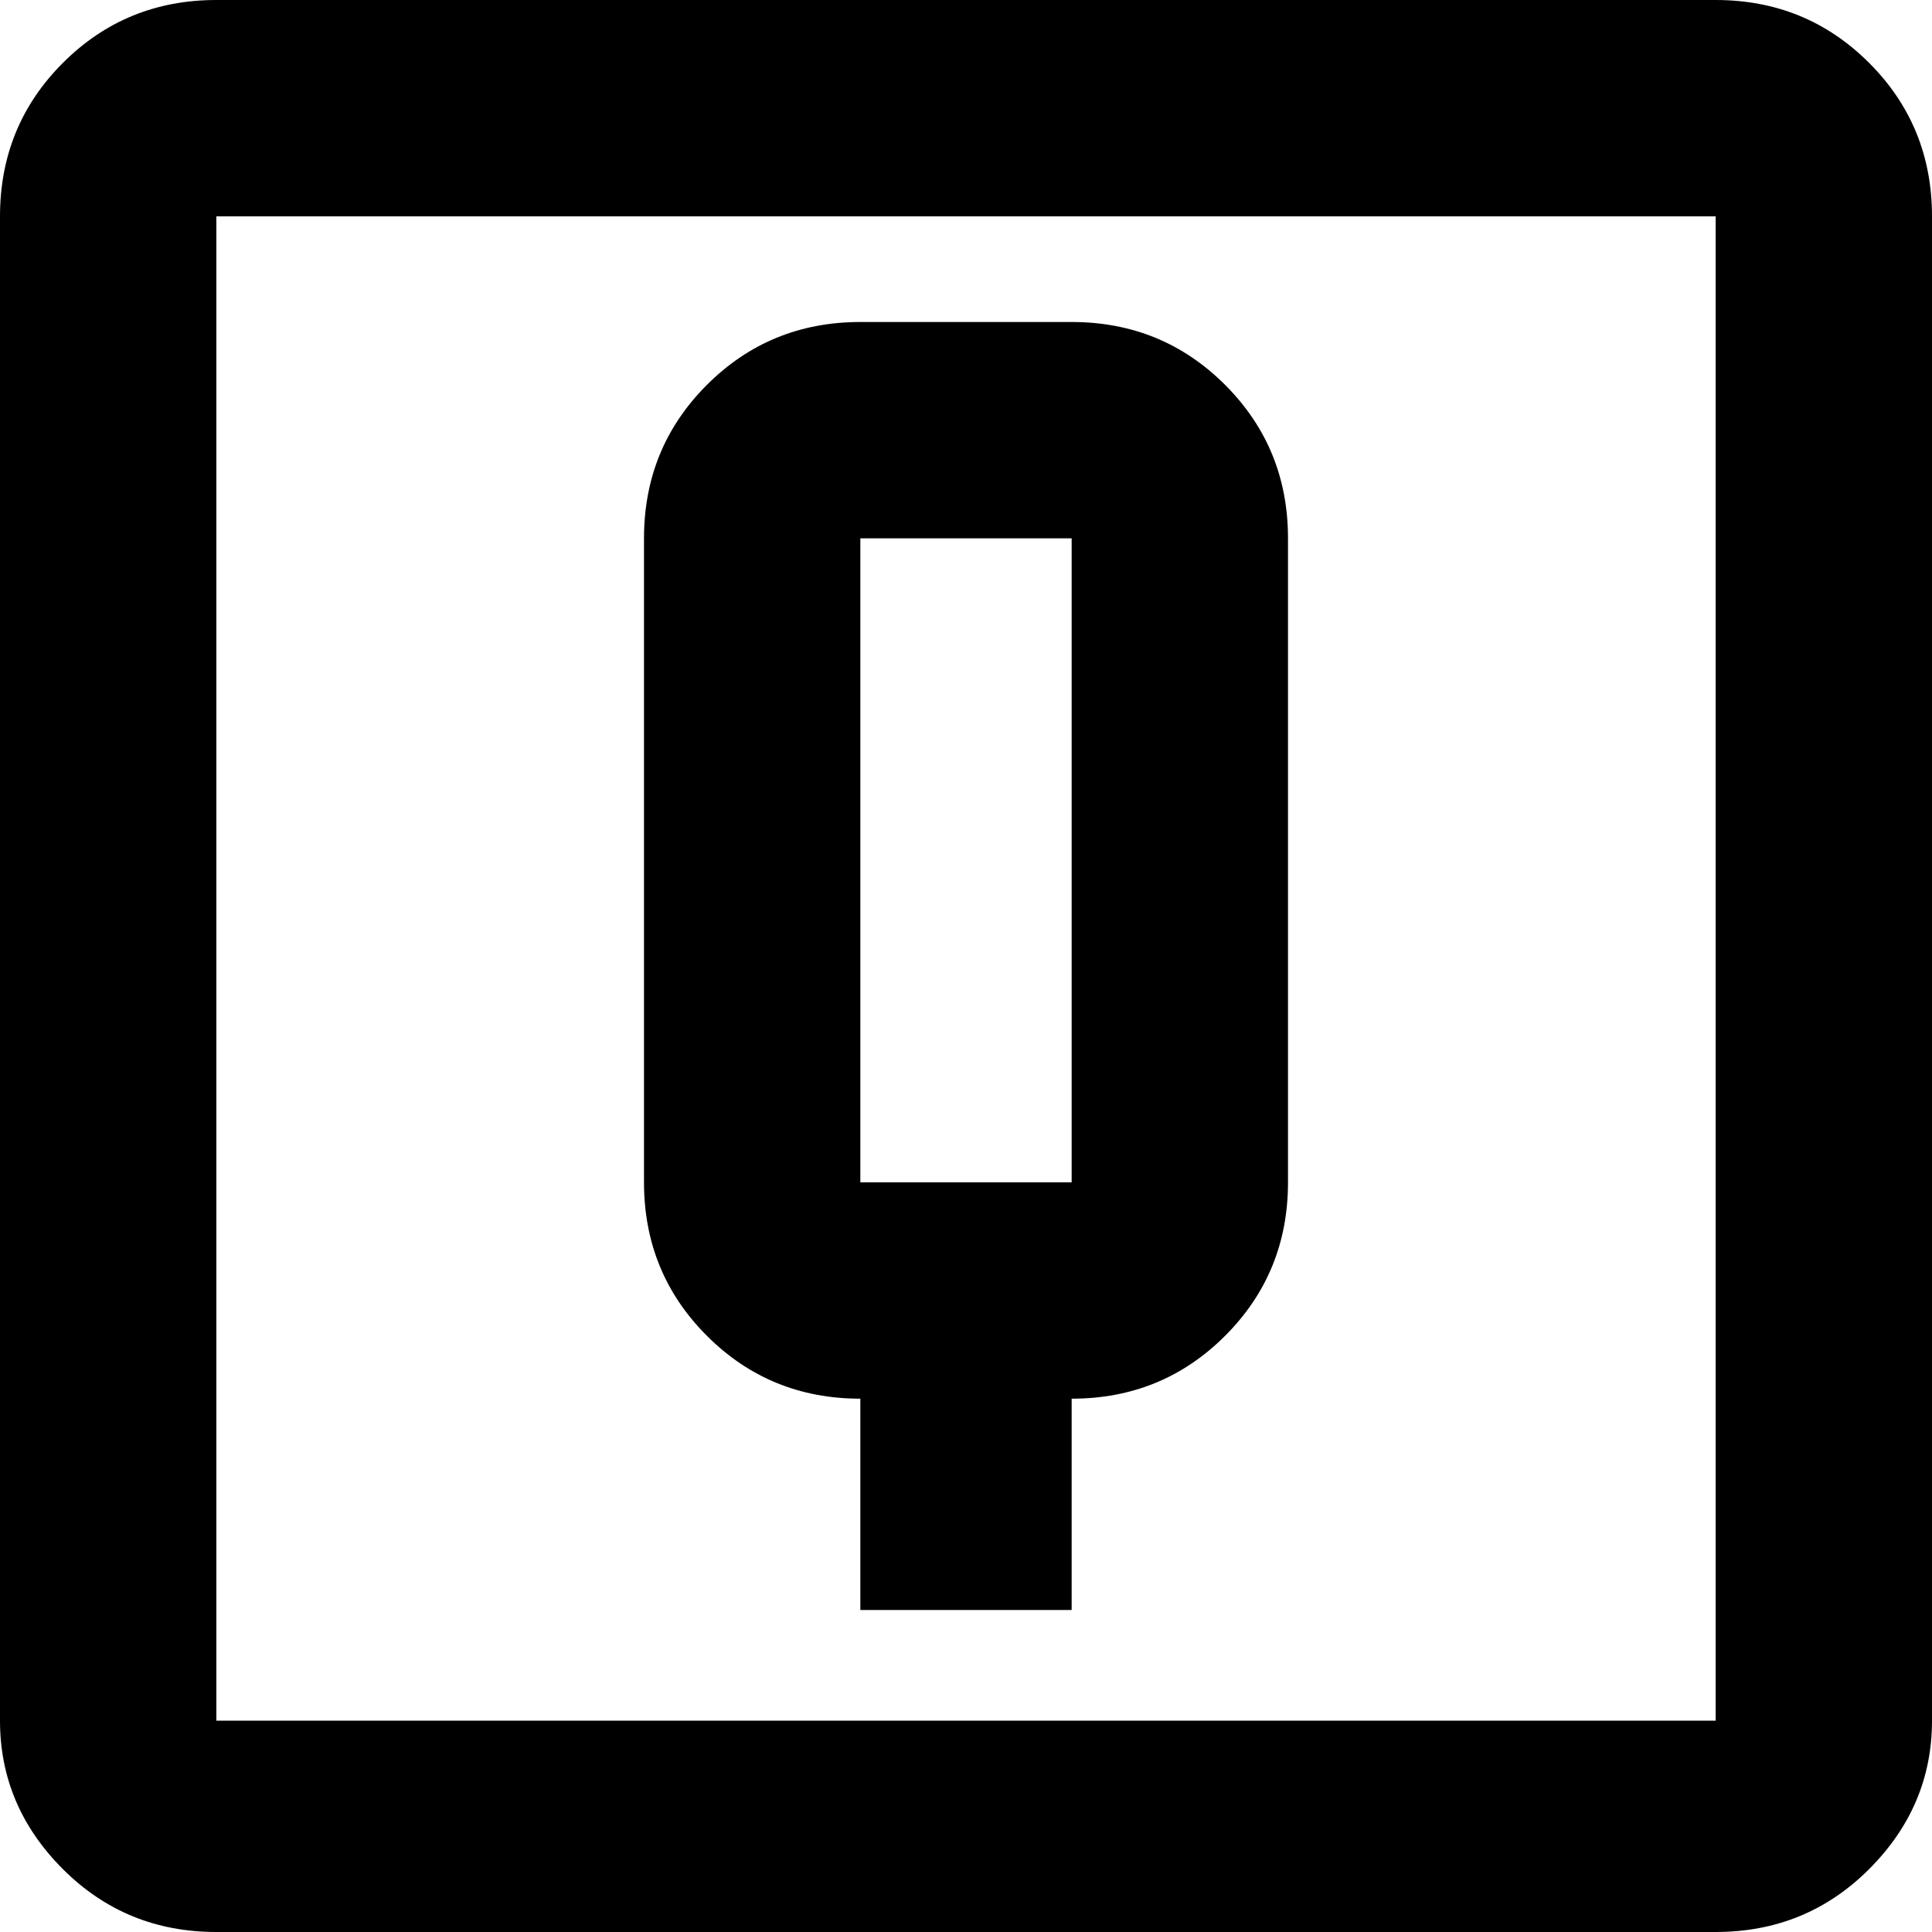 <svg xmlns="http://www.w3.org/2000/svg" viewBox="64 -21 384 384">
      <g transform="scale(1 -1) translate(0 -342)">
        <path d="M107 363H405Q423 363 435.5 350.5Q448 338 448 320V21Q448 4 435.5 -8.5Q423 -21 405 -21H107Q89 -21 76.5 -8.5Q64 4 64 21V320Q64 338 76.5 350.5Q89 363 107 363ZM107 320V21H405V320ZM235 299H277Q295 299 307.5 286.5Q320 274 320 256V128Q320 110 307.5 97.5Q295 85 277 85V43H235V85Q217 85 204.5 97.5Q192 110 192 128V256Q192 274 204.5 286.5Q217 299 235 299ZM235 256V128H277V256Z" />
      </g>
    </svg>